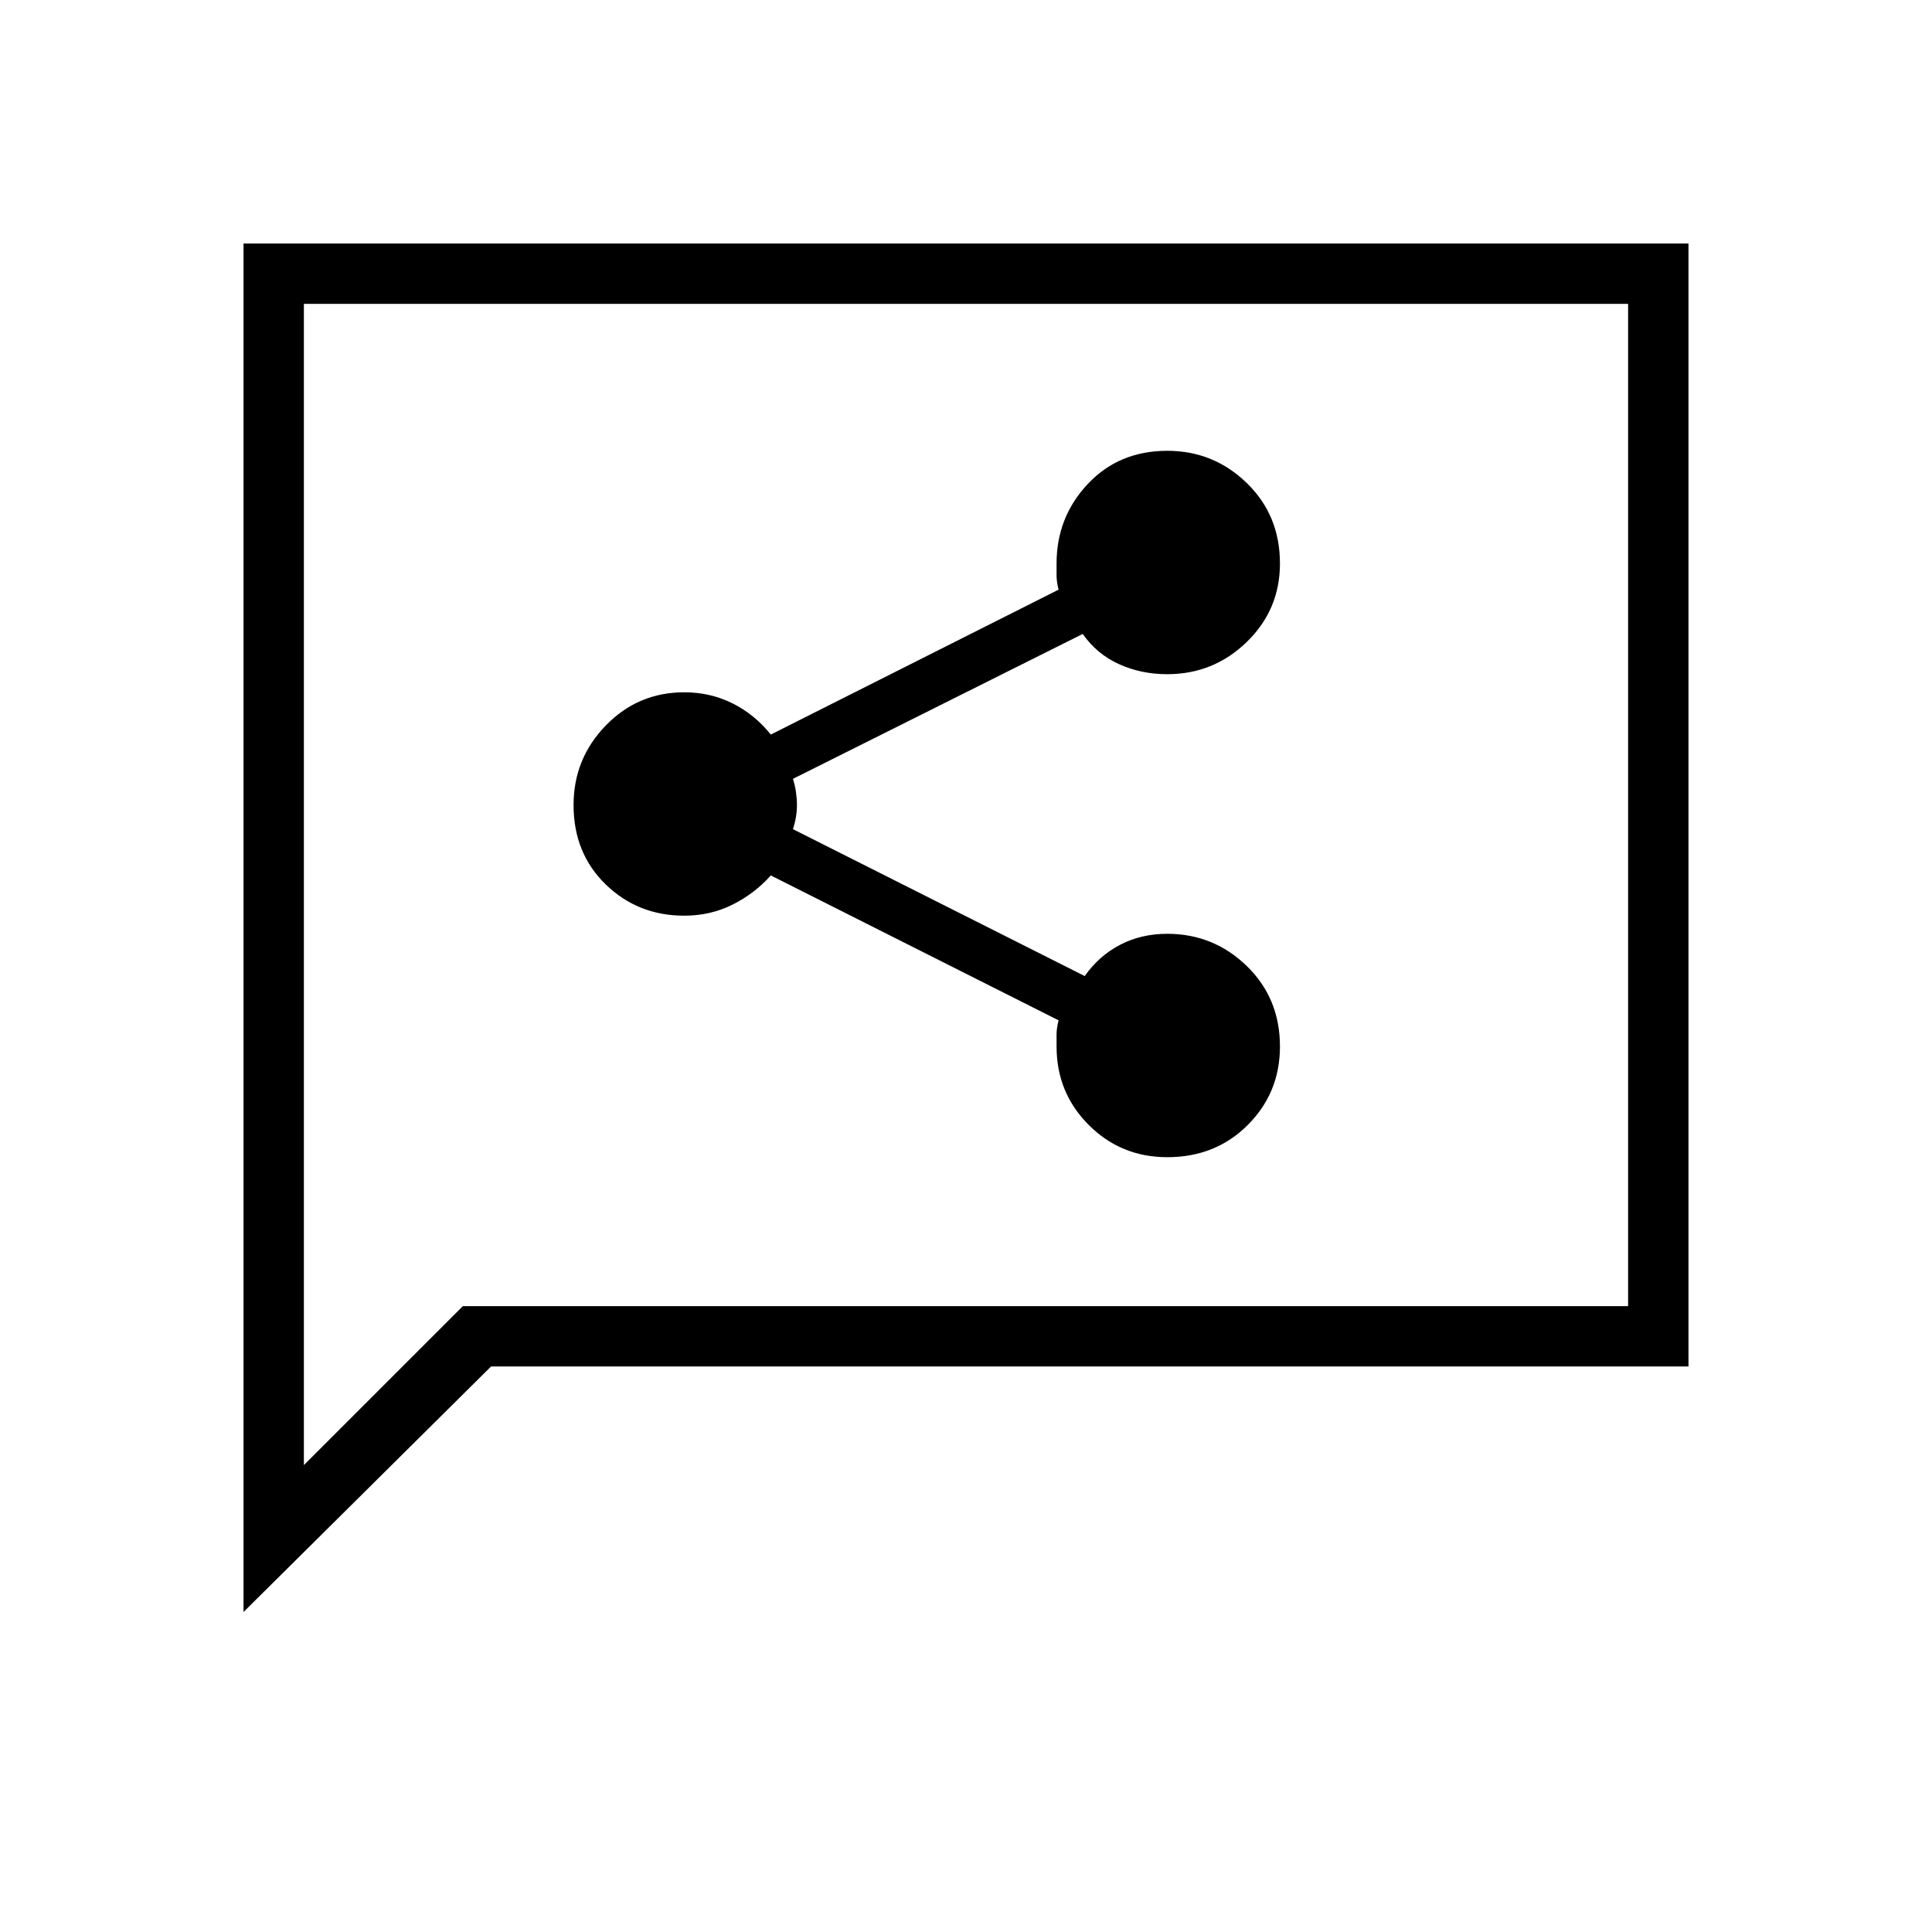 <svg xmlns="http://www.w3.org/2000/svg" height="48" width="48"><path d="M29 28.75q1.2 0 2-.8t.8-1.95q0-1.2-.825-2T29 23.2q-.65 0-1.175.275t-.875.775L19.7 20.6q.05-.15.075-.3.025-.15.025-.3t-.025-.325q-.025-.175-.075-.325l7.2-3.6q.35.5.9.75t1.2.25q1.15 0 1.975-.8.825-.8.825-1.95 0-1.2-.825-2T29 11.2q-1.2 0-1.975.825-.775.825-.775 1.975v.3q0 .15.05.35l-7.15 3.6q-.4-.5-.95-.775-.55-.275-1.2-.275-1.15 0-1.95.825T14.25 20q0 1.2.8 1.975.8.775 1.95.775.65 0 1.2-.275.55-.275.95-.725l7.15 3.6q-.05.2-.05.35v.3q0 1.15.8 1.95t1.95.8ZM6.05 40.05v-34h35.9v27.9H12.2Zm1.5-3.65 3.95-3.95h28.95V7.55H7.55Zm0 0V7.55v24.9Z"/></svg>